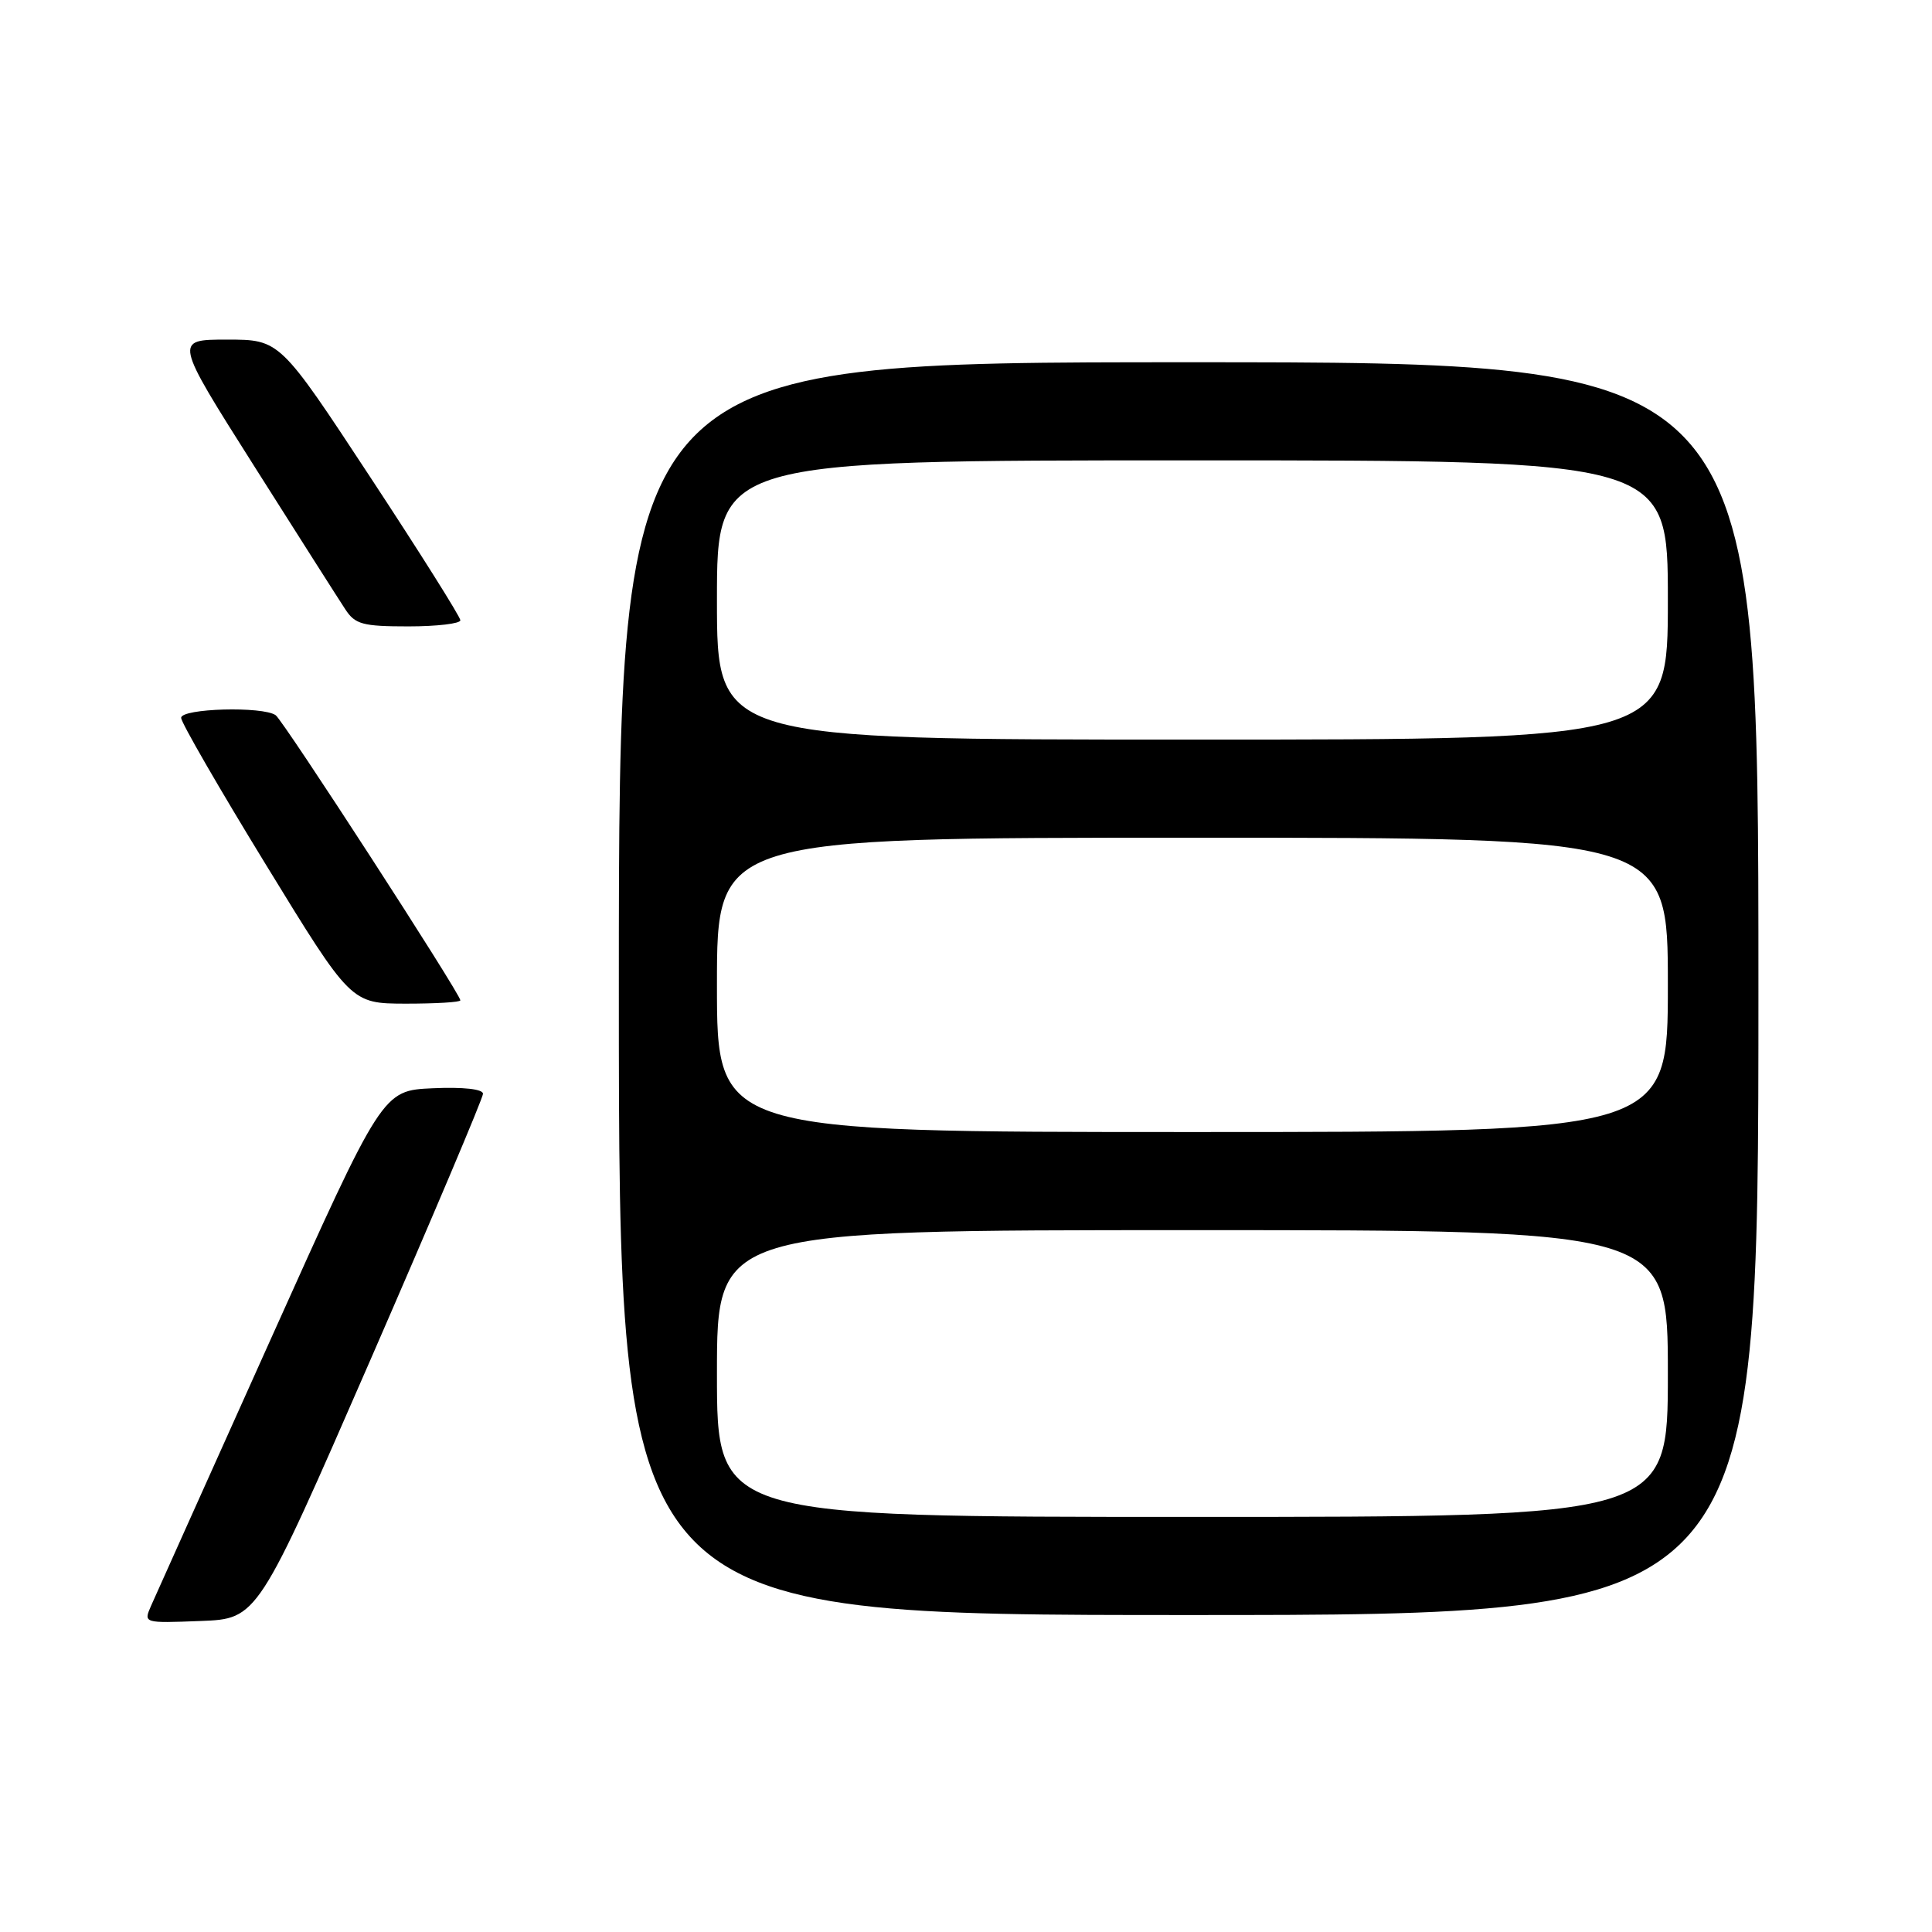 <?xml version="1.0" encoding="UTF-8" standalone="no"?>
<!DOCTYPE svg PUBLIC "-//W3C//DTD SVG 1.1//EN" "http://www.w3.org/Graphics/SVG/1.1/DTD/svg11.dtd" >
<svg xmlns="http://www.w3.org/2000/svg" xmlns:xlink="http://www.w3.org/1999/xlink" version="1.1" viewBox="0 0 256 256">
 <g >
 <path fill="currentColor"
d=" M 49.07 180.22 C 57.28 161.37 64.00 145.49 64.00 144.93 C 64.00 144.31 61.39 144.02 57.34 144.20 C 50.68 144.50 50.68 144.50 35.85 177.50 C 27.69 195.65 20.57 211.53 20.01 212.79 C 19.01 215.08 19.02 215.08 26.57 214.79 C 34.13 214.50 34.13 214.50 49.07 180.22 Z  M 233.00 131.00 C 233.00 48.00 233.00 48.00 157.50 48.00 C 82.00 48.00 82.00 48.00 82.00 131.00 C 82.00 214.00 82.00 214.00 157.50 214.00 C 233.00 214.00 233.00 214.00 233.00 131.00 Z  M 61.00 132.55 C 61.00 131.69 37.56 95.50 36.53 94.77 C 34.84 93.56 24.00 93.86 24.00 95.12 C 24.00 95.73 29.06 104.50 35.25 114.60 C 46.50 132.97 46.50 132.97 53.75 132.99 C 57.74 132.99 61.00 132.80 61.00 132.55 Z  M 61.00 82.19 C 61.00 81.74 55.62 73.19 49.04 63.19 C 37.08 45.00 37.08 45.00 30.07 45.00 C 23.07 45.00 23.07 45.00 33.66 61.73 C 39.49 70.94 44.93 79.49 45.75 80.73 C 47.05 82.73 48.06 83.00 54.12 83.00 C 57.90 83.00 61.00 82.63 61.00 82.19 Z  M 95.00 182.00 C 95.00 163.00 95.00 163.00 158.00 163.00 C 221.00 163.00 221.00 163.00 221.00 182.00 C 221.00 201.00 221.00 201.00 158.00 201.00 C 95.00 201.00 95.00 201.00 95.00 182.00 Z  M 95.00 130.50 C 95.00 111.00 95.00 111.00 158.00 111.00 C 221.00 111.00 221.00 111.00 221.00 130.50 C 221.00 150.00 221.00 150.00 158.00 150.00 C 95.00 150.00 95.00 150.00 95.00 130.50 Z  M 95.00 79.50 C 95.00 61.00 95.00 61.00 158.00 61.00 C 221.00 61.00 221.00 61.00 221.00 79.50 C 221.00 98.00 221.00 98.00 158.00 98.00 C 95.00 98.00 95.00 98.00 95.00 79.50 Z "/>
</g>
</svg>